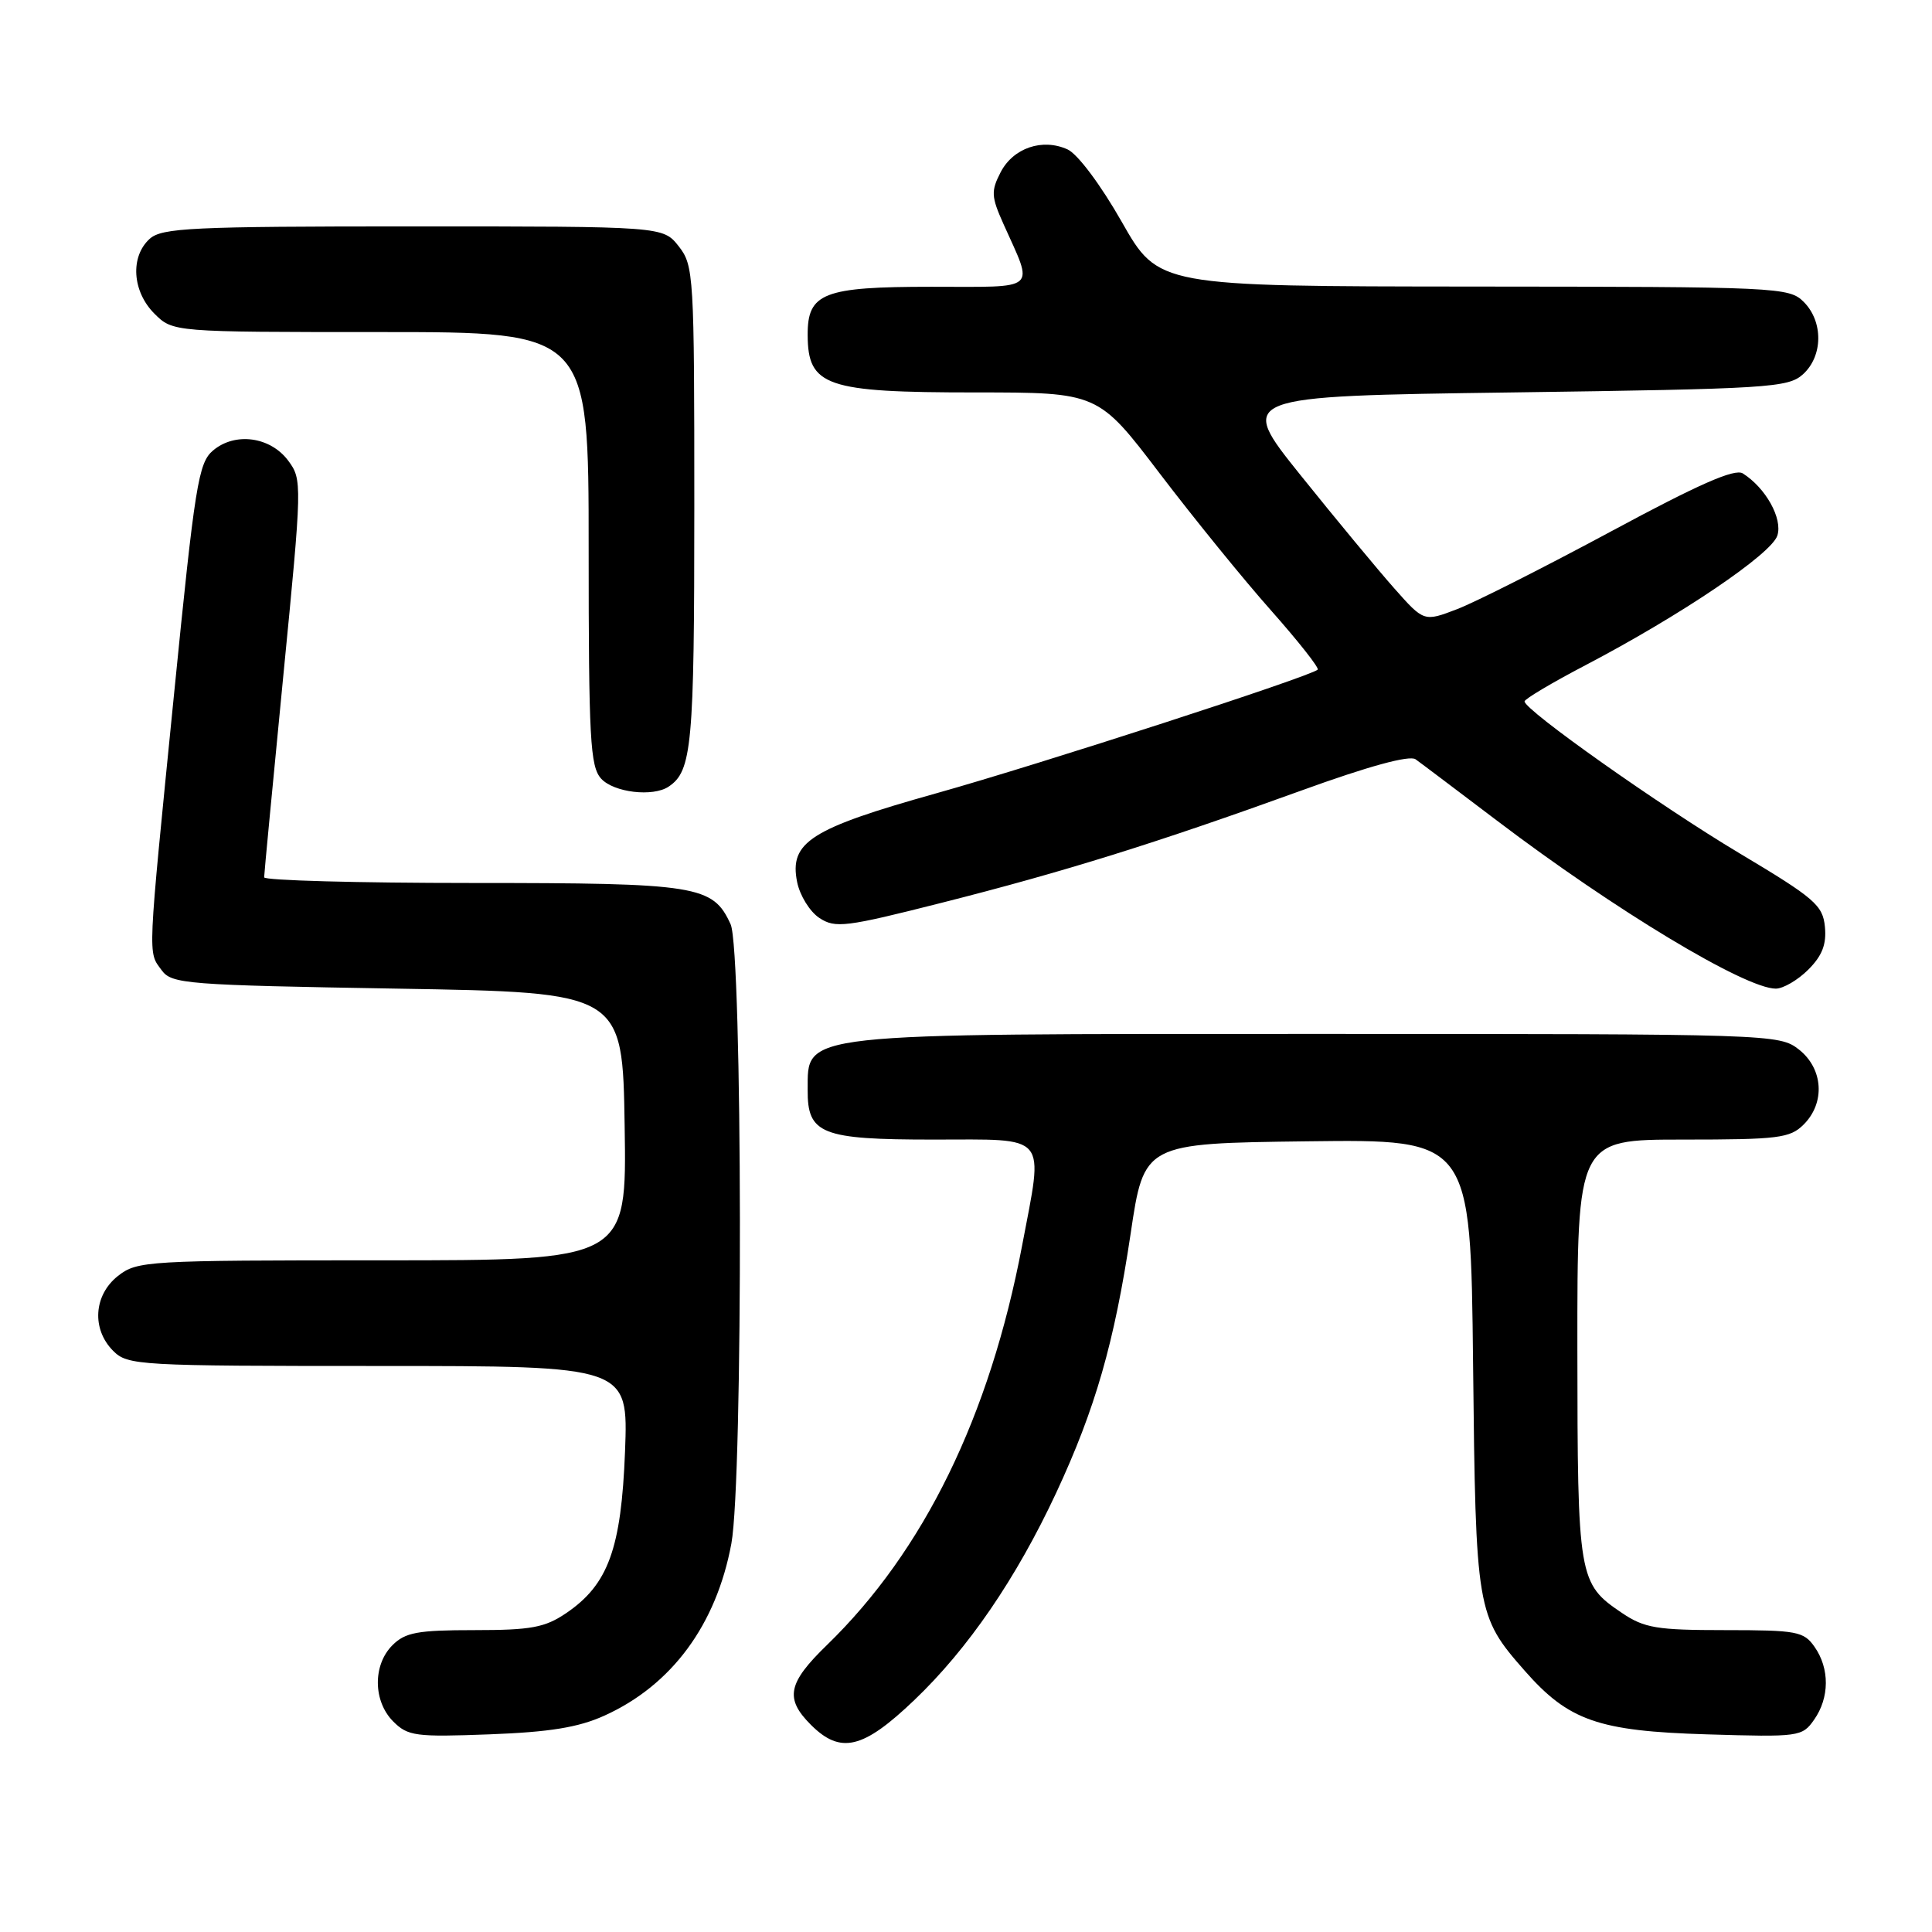 <?xml version="1.0" encoding="UTF-8" standalone="no"?>
<!DOCTYPE svg PUBLIC "-//W3C//DTD SVG 1.1//EN" "http://www.w3.org/Graphics/SVG/1.1/DTD/svg11.dtd" >
<svg xmlns="http://www.w3.org/2000/svg" xmlns:xlink="http://www.w3.org/1999/xlink" version="1.1" viewBox="0 0 256 256">
 <g >
 <path fill="currentColor"
d=" M 121.14 225.28 C 128.28 218.47 134.65 209.16 139.95 197.81 C 145.13 186.69 147.66 177.89 149.81 163.50 C 151.59 151.50 151.59 151.50 173.23 151.23 C 194.87 150.96 194.87 150.96 195.19 180.73 C 195.54 213.48 195.64 214.11 202.03 221.38 C 207.84 228.00 211.79 229.38 226.13 229.81 C 238.40 230.18 238.80 230.13 240.38 227.87 C 242.43 224.95 242.45 221.09 240.44 218.22 C 239.01 216.17 238.10 216.00 228.59 216.00 C 219.53 216.00 217.89 215.73 214.91 213.72 C 209.15 209.83 209.03 209.15 209.01 178.75 C 209.00 151.00 209.00 151.00 223.00 151.00 C 235.67 151.00 237.19 150.81 239.00 149.00 C 241.88 146.12 241.59 141.61 238.37 139.07 C 235.76 137.03 234.93 137.00 174.30 137.00 C 105.25 137.00 107.06 136.80 107.02 144.42 C 106.98 150.27 108.83 151.00 123.65 151.00 C 139.10 151.00 138.28 150.02 135.43 165.07 C 131.14 187.65 122.43 205.49 109.59 217.96 C 104.37 223.02 103.96 225.06 107.45 228.55 C 111.38 232.47 114.36 231.76 121.14 225.28 Z  M 80.09 227.33 C 89.01 223.30 94.92 215.28 96.91 204.53 C 98.48 196.06 98.39 125.95 96.81 122.47 C 94.46 117.32 92.46 117.00 62.55 117.00 C 47.40 117.00 35.00 116.66 35.00 116.25 C 35.00 115.84 36.15 103.82 37.54 89.54 C 40.04 64.02 40.05 63.55 38.19 61.04 C 35.82 57.86 31.14 57.22 28.22 59.70 C 26.29 61.34 25.83 64.19 23.05 92.09 C 19.51 127.57 19.58 126.04 21.42 128.56 C 22.75 130.38 24.61 130.53 52.67 131.00 C 82.50 131.50 82.50 131.50 82.77 149.25 C 83.05 167.00 83.05 167.00 50.66 167.00 C 19.41 167.00 18.18 167.07 15.63 169.07 C 12.41 171.61 12.12 176.12 15.00 179.00 C 16.92 180.92 18.33 181.00 50.13 181.00 C 83.25 181.00 83.25 181.00 82.82 192.32 C 82.32 205.21 80.60 209.96 75.02 213.75 C 72.20 215.66 70.38 216.00 62.85 216.00 C 55.33 216.00 53.70 216.30 52.00 218.00 C 49.38 220.62 49.43 225.43 52.11 228.11 C 54.04 230.04 55.07 230.18 64.86 229.81 C 72.84 229.51 76.65 228.89 80.09 227.33 Z  M 239.61 128.48 C 241.45 126.64 242.04 125.12 241.81 122.80 C 241.53 119.94 240.45 119.01 230.50 113.07 C 219.94 106.76 202.04 94.11 202.01 92.94 C 202.01 92.63 205.63 90.47 210.07 88.15 C 222.71 81.53 234.74 73.41 235.51 70.96 C 236.23 68.71 233.96 64.64 230.93 62.73 C 229.86 62.05 225.05 64.18 213.48 70.41 C 204.69 75.14 195.51 79.78 193.09 80.71 C 188.68 82.40 188.68 82.40 184.74 77.95 C 182.57 75.50 177.00 68.78 172.36 63.00 C 163.93 52.50 163.93 52.50 200.36 52.00 C 234.39 51.53 236.93 51.37 238.90 49.60 C 241.57 47.18 241.61 42.61 239.00 40.00 C 237.06 38.06 235.65 38.00 195.25 37.97 C 153.50 37.94 153.50 37.94 148.64 29.40 C 145.87 24.52 142.79 20.40 141.46 19.80 C 138.13 18.28 134.26 19.60 132.59 22.82 C 131.30 25.32 131.34 26.05 132.96 29.67 C 137.00 38.69 137.79 38.00 123.40 38.00 C 109.09 38.00 106.99 38.82 107.02 44.40 C 107.05 51.18 109.45 52.00 129.18 52.00 C 145.50 52.00 145.50 52.00 153.68 62.75 C 158.18 68.66 164.82 76.84 168.44 80.91 C 172.05 84.99 174.83 88.51 174.60 88.73 C 173.71 89.62 137.78 101.27 124.05 105.12 C 107.40 109.79 104.57 111.59 105.62 116.86 C 105.98 118.66 107.31 120.81 108.58 121.64 C 110.68 123.02 112.05 122.85 124.71 119.64 C 140.96 115.53 153.30 111.68 172.41 104.76 C 181.37 101.51 186.77 100.04 187.57 100.61 C 188.26 101.10 193.09 104.75 198.32 108.71 C 213.93 120.56 231.24 130.99 235.30 131.00 C 236.28 131.00 238.22 129.87 239.61 128.48 Z  M 88.60 104.23 C 91.69 102.17 92.00 98.76 92.00 67.20 C 92.00 36.41 91.93 35.18 89.93 32.63 C 87.85 30.00 87.85 30.00 54.76 30.00 C 25.36 30.00 21.45 30.19 19.83 31.65 C 17.23 34.01 17.52 38.61 20.45 41.55 C 22.91 44.00 22.91 44.00 50.45 44.00 C 78.00 44.00 78.00 44.00 78.00 72.67 C 78.00 97.95 78.20 101.56 79.65 103.17 C 81.32 105.01 86.52 105.63 88.60 104.23 Z "/>
</g>
</svg>